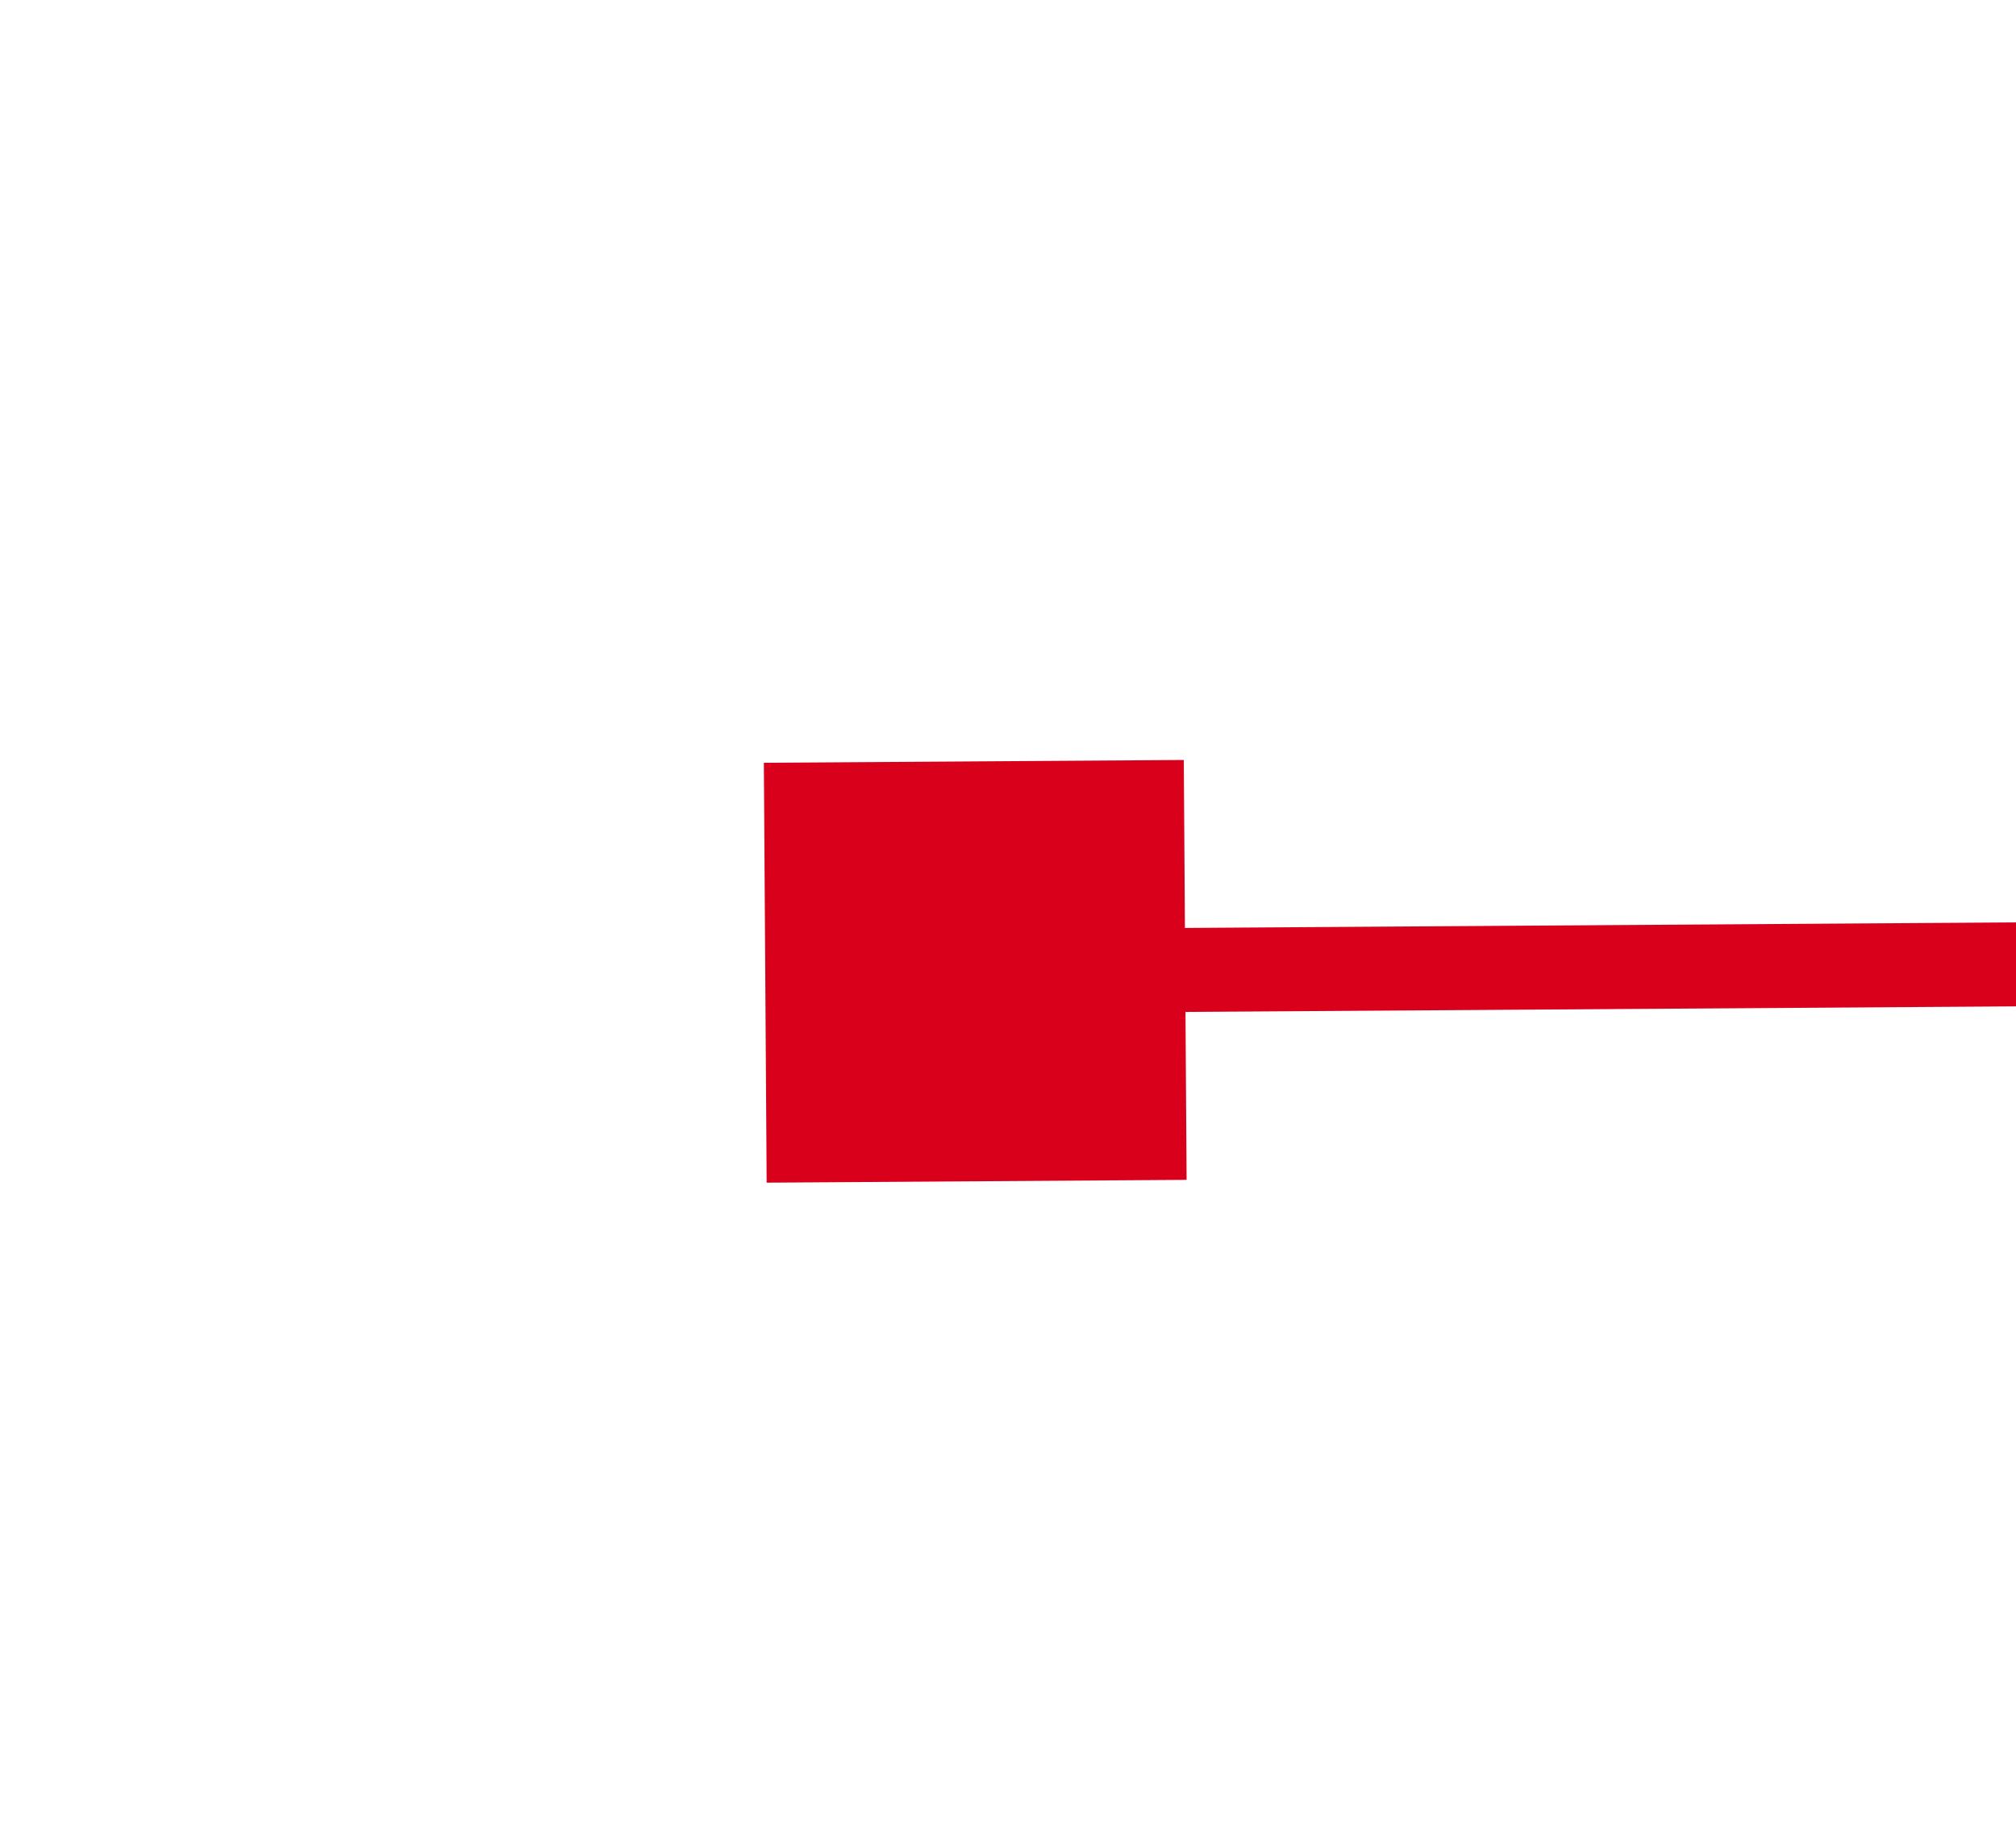 ﻿<?xml version="1.0" encoding="utf-8"?>
<svg version="1.1" xmlns:xlink="http://www.w3.org/1999/xlink" width="24px" height="22px" preserveAspectRatio="xMinYMid meet" viewBox="1180 283  24 20" xmlns="http://www.w3.org/2000/svg">
  <g transform="matrix(-0.934 -0.358 0.358 -0.934 2199.826 993.714 )">
    <path d="M 1017 329  L 1017 324  L 1012 324  L 1012 329  L 1017 329  Z M 1196 324  L 1196 329  L 1201 329  L 1201 324  L 1196 324  Z " fill-rule="nonzero" fill="#d9001b" stroke="none" transform="matrix(0.931 -0.364 0.364 0.931 -42.942 425.128 )" />
    <path d="M 1013 326.5  L 1200 326.5  " stroke-width="1" stroke="#d9001b" fill="none" transform="matrix(0.931 -0.364 0.364 0.931 -42.942 425.128 )" />
  </g>
</svg>